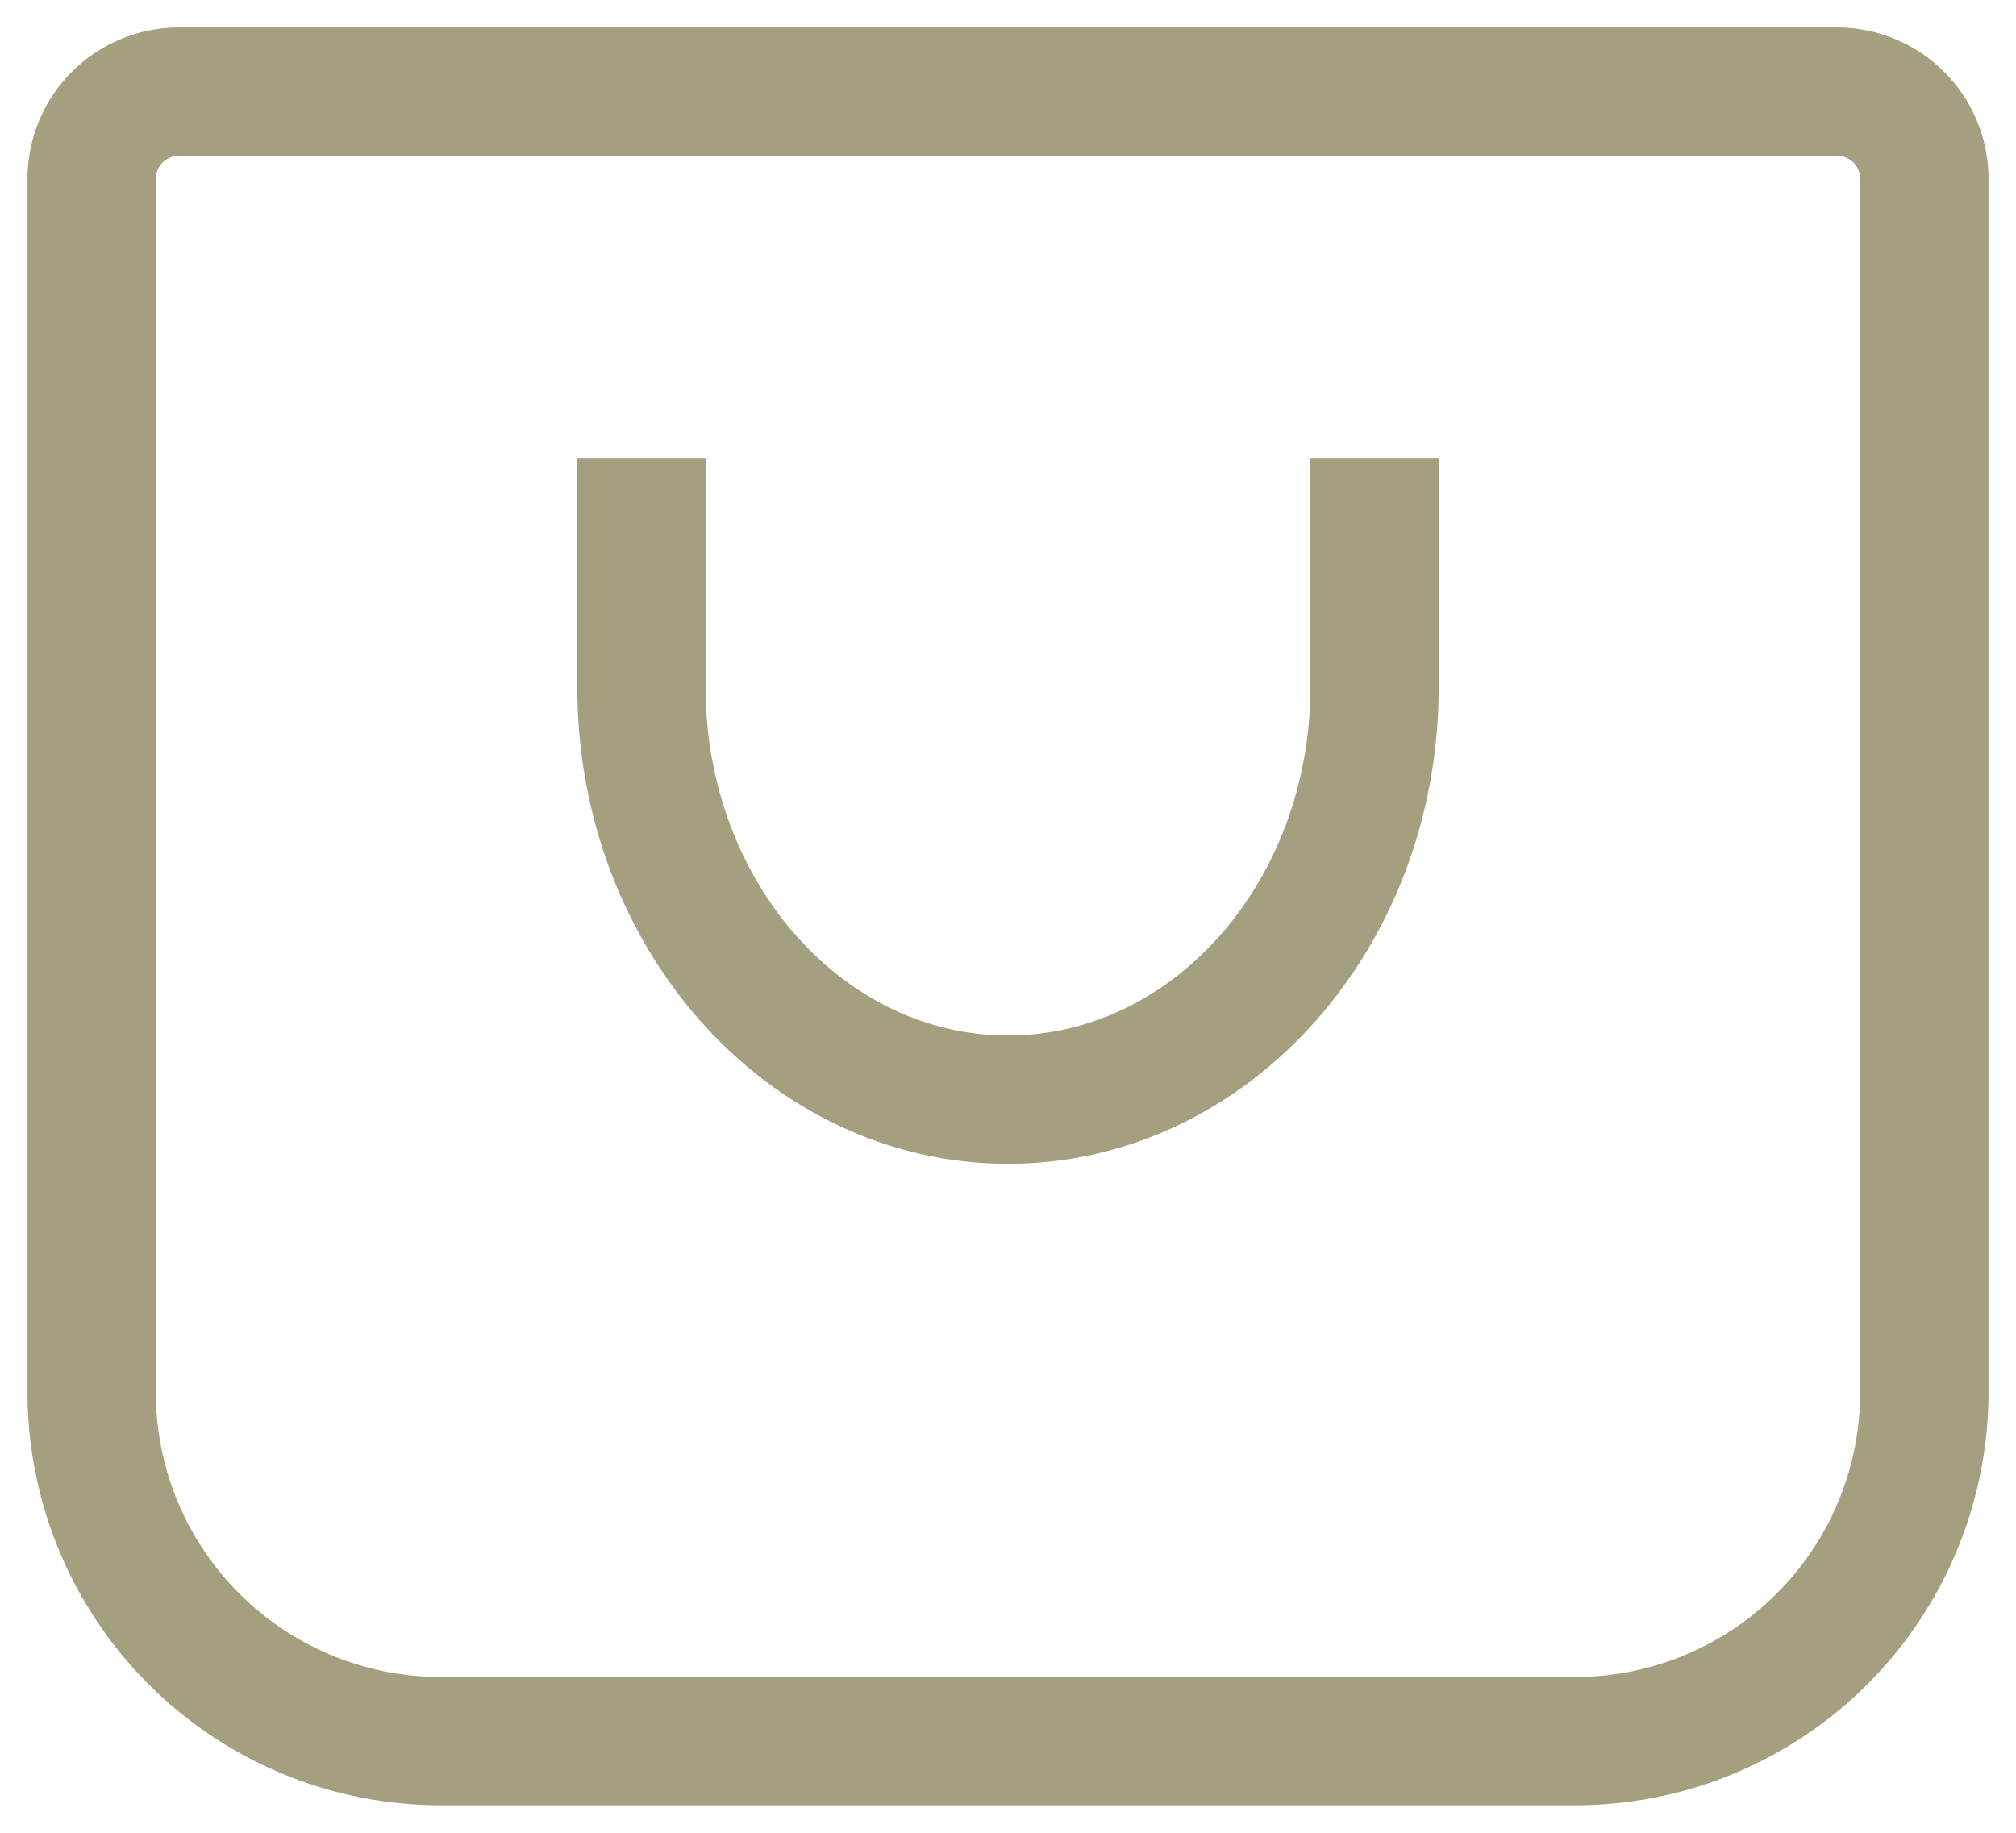 <svg width="22" height="20" fill="none" xmlns="http://www.w3.org/2000/svg"><path d="M20.048 1H1.952A.952.952 0 001 1.952v13.239A3.81 3.81 0 004.81 19h12.38A3.81 3.81 0 0021 15.19V1.953A.952.952 0 0020.048 1z" stroke="#A49F7F" stroke-width="1.4"/><path d="M15 5v2.5c0 2.485-1.79 4.5-4 4.5S7 9.985 7 7.5V5" stroke="#A49F7F" stroke-width="1.4"/></svg>